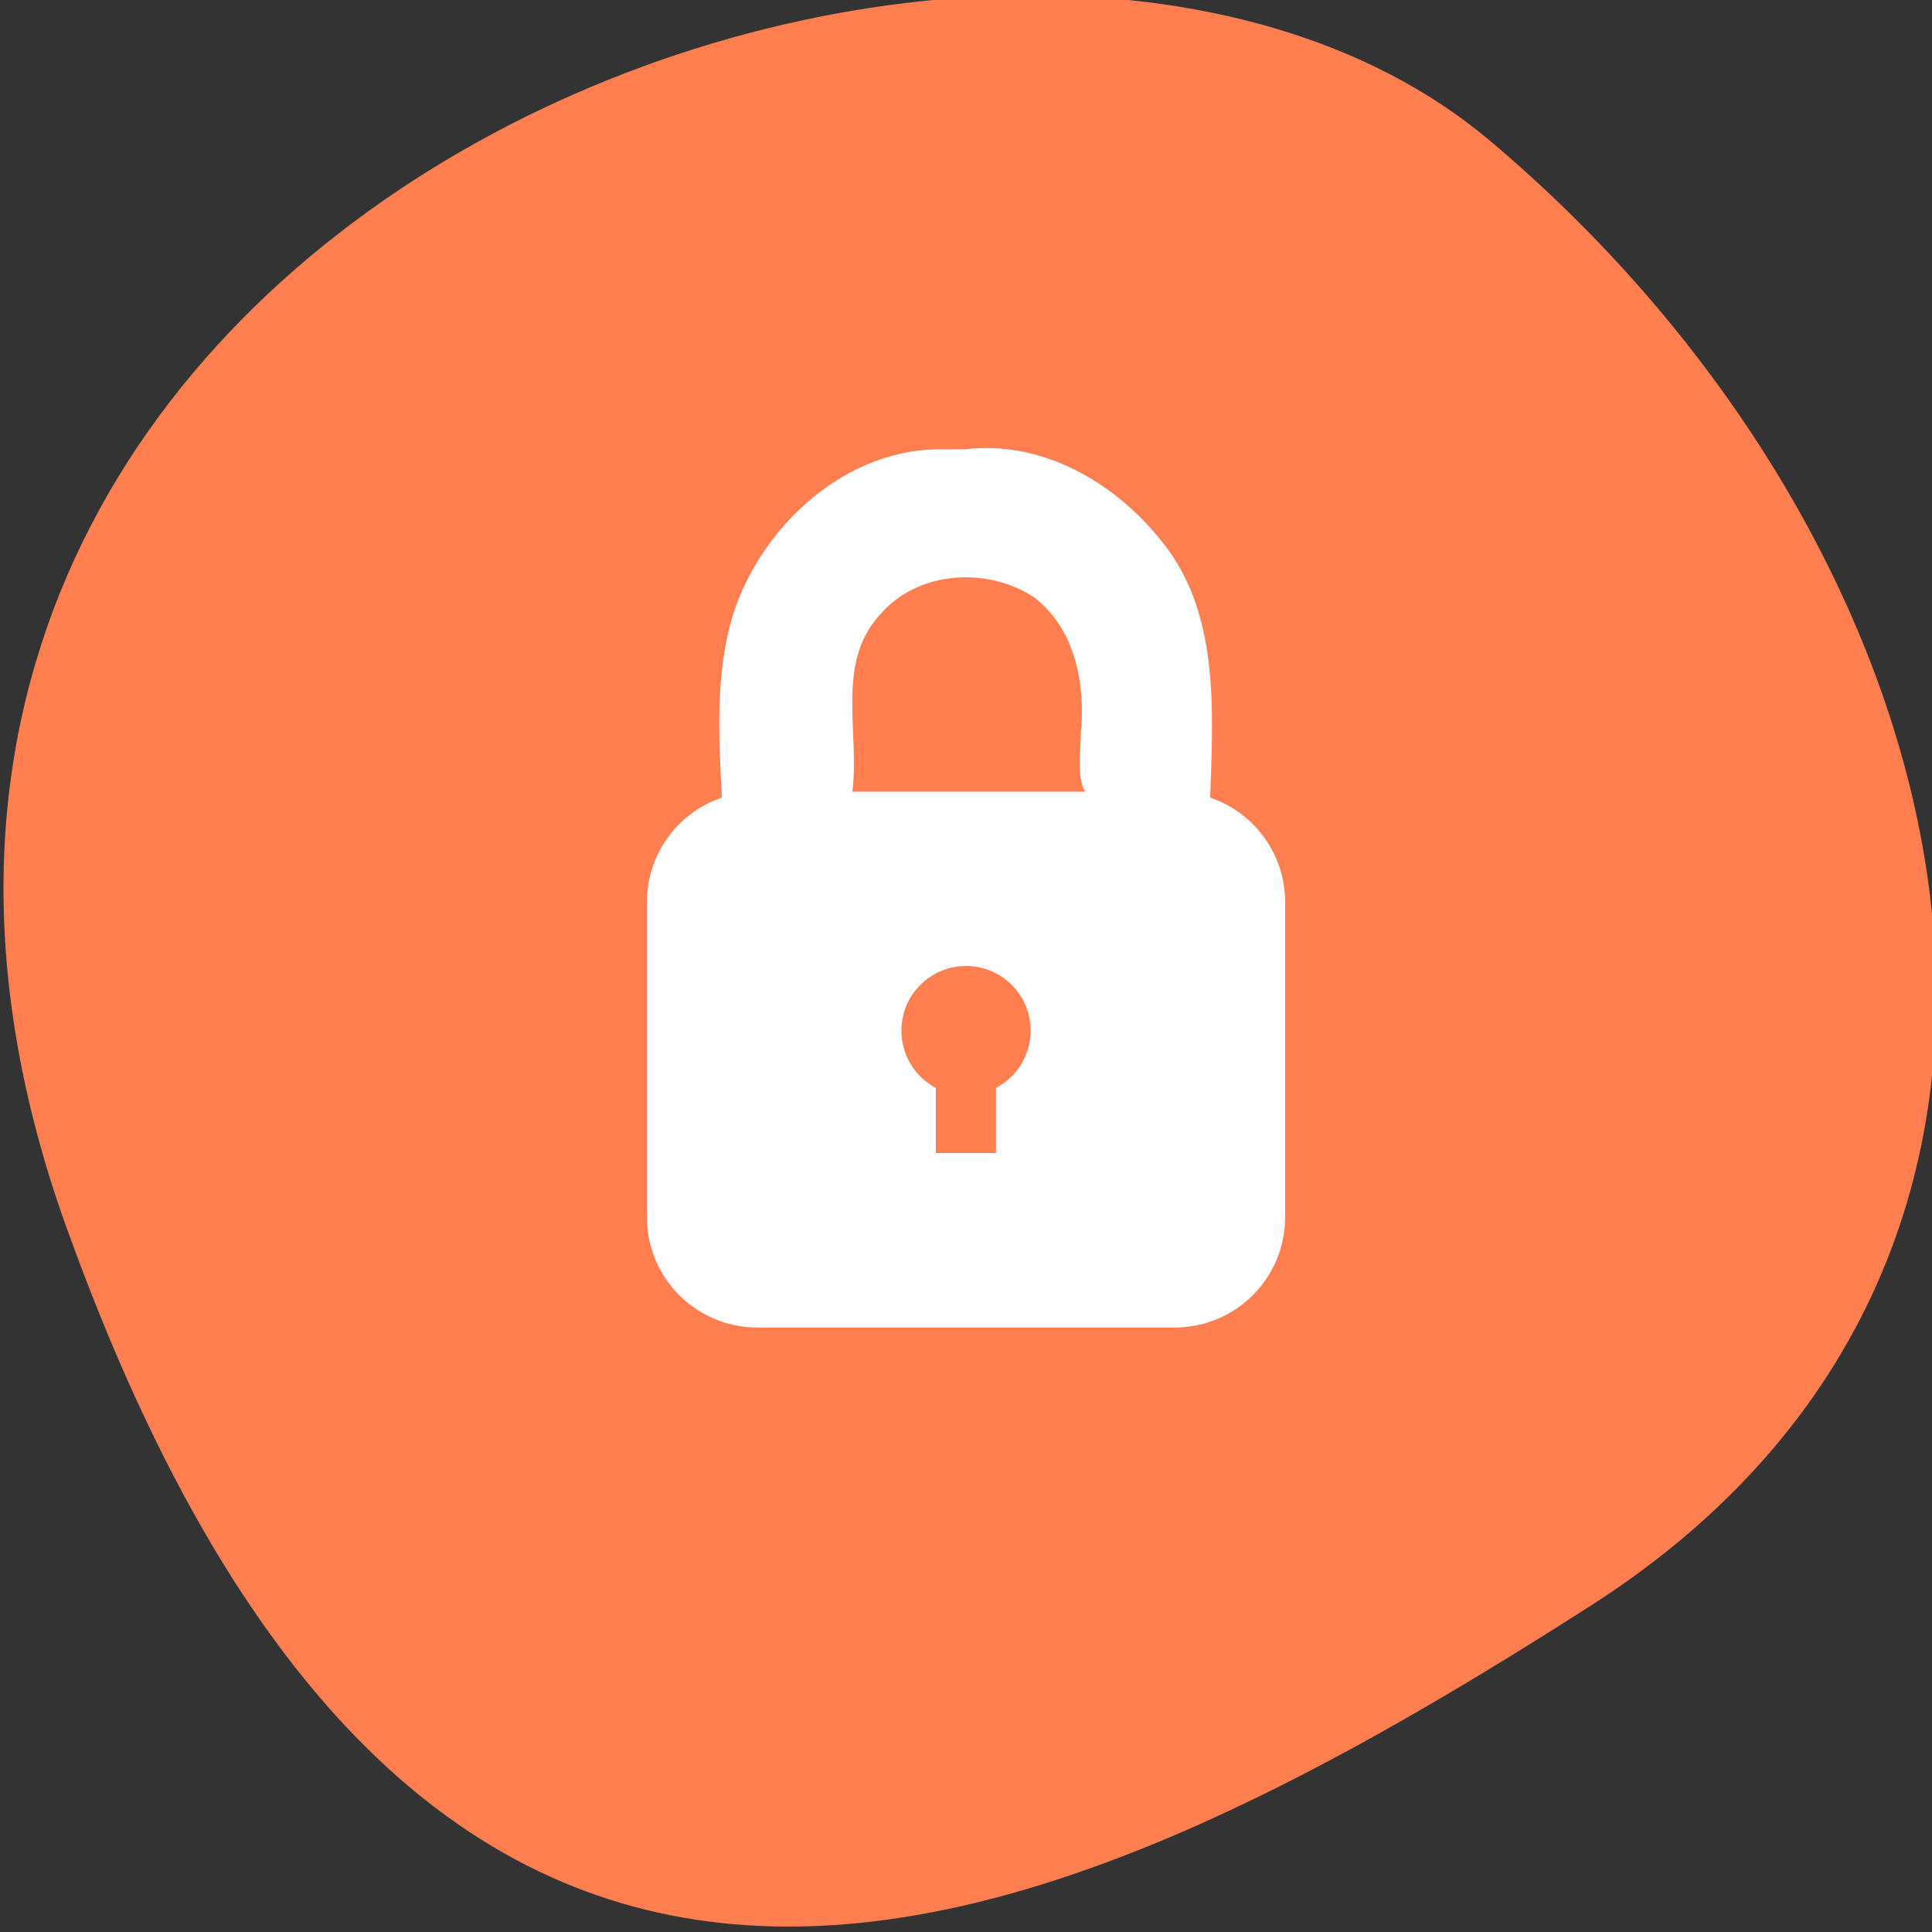 <svg xmlns="http://www.w3.org/2000/svg" viewBox="0 0 256 256"><rect x="0" y="0" width="256" height="256" fill="#333333" stroke="none"/><g transform="translate(0 -796.36)"><g color="#000"><path d="m -1360.14 1641.33 c 46.11 -98.28 -119.59 -146.07 -181.85 -106.06 -62.25 40.01 -83.52 108.58 -13.01 143.08 70.51 34.501 148.75 61.26 194.86 -37.03 z" transform="matrix(-1.037 0 0 1.357 -1401.71 -1268.43)" fill="#ff7f50"/><g transform="translate(8.357 -10.323)"><rect ry="23.869" rx="23.726" y="874.27" x="95.71" height="97.74" width="47.872" fill="none" stroke="#b1e9d5" stroke-width="16"/><path transform="translate(-8.357 795.65)" d="m 100.41 115.94 c -8.147 0 -14.688 6.532 -14.688 14.656 v 41.688 c 0 8.125 6.54 14.656 14.688 14.656 h 55.19 c 8.147 0 14.688 -6.532 14.688 -14.656 v -41.688 c 0 -8.125 -6.54 -14.656 -14.688 -14.656 h -55.19 z m 27.594 23.09 c 4.729 0 8.563 3.833 8.563 8.563 0 3.291 -1.871 6.16 -4.594 7.594 v 8.625 h -7.969 v -8.625 c -2.722 -1.434 -4.563 -4.303 -4.563 -7.594 0 -4.729 3.833 -8.563 8.563 -8.563 z" fill="#fff"/></g></g><path d="m 125.25 59.54 c -12.743 -0.397 -24.01 9.738 -27.956 21.392 -2.597 8.03 -2.055 16.836 -1.624 25.03 5.654 0.029 11.65 0.175 17.208 -0.61 1.198 -7.801 -2.287 -17.381 3.691 -23.864 4.949 -5.884 14.27 -6.441 20.474 -2.33 5.451 4.21 6.805 11.478 6.172 17.994 -0.066 4.21 -1.331 10.495 5.061 8.648 4 -0.112 8.187 0.684 12.08 0.029 0.361 -11.553 1.358 -24.81 -6.624 -34.35 -6.121 -7.62 -15.731 -13.148 -25.752 -11.949 -0.91 0.003 -1.819 0.007 -2.729 0.01 z" transform="translate(0 796.36)" fill="#fff"/></g></svg>
